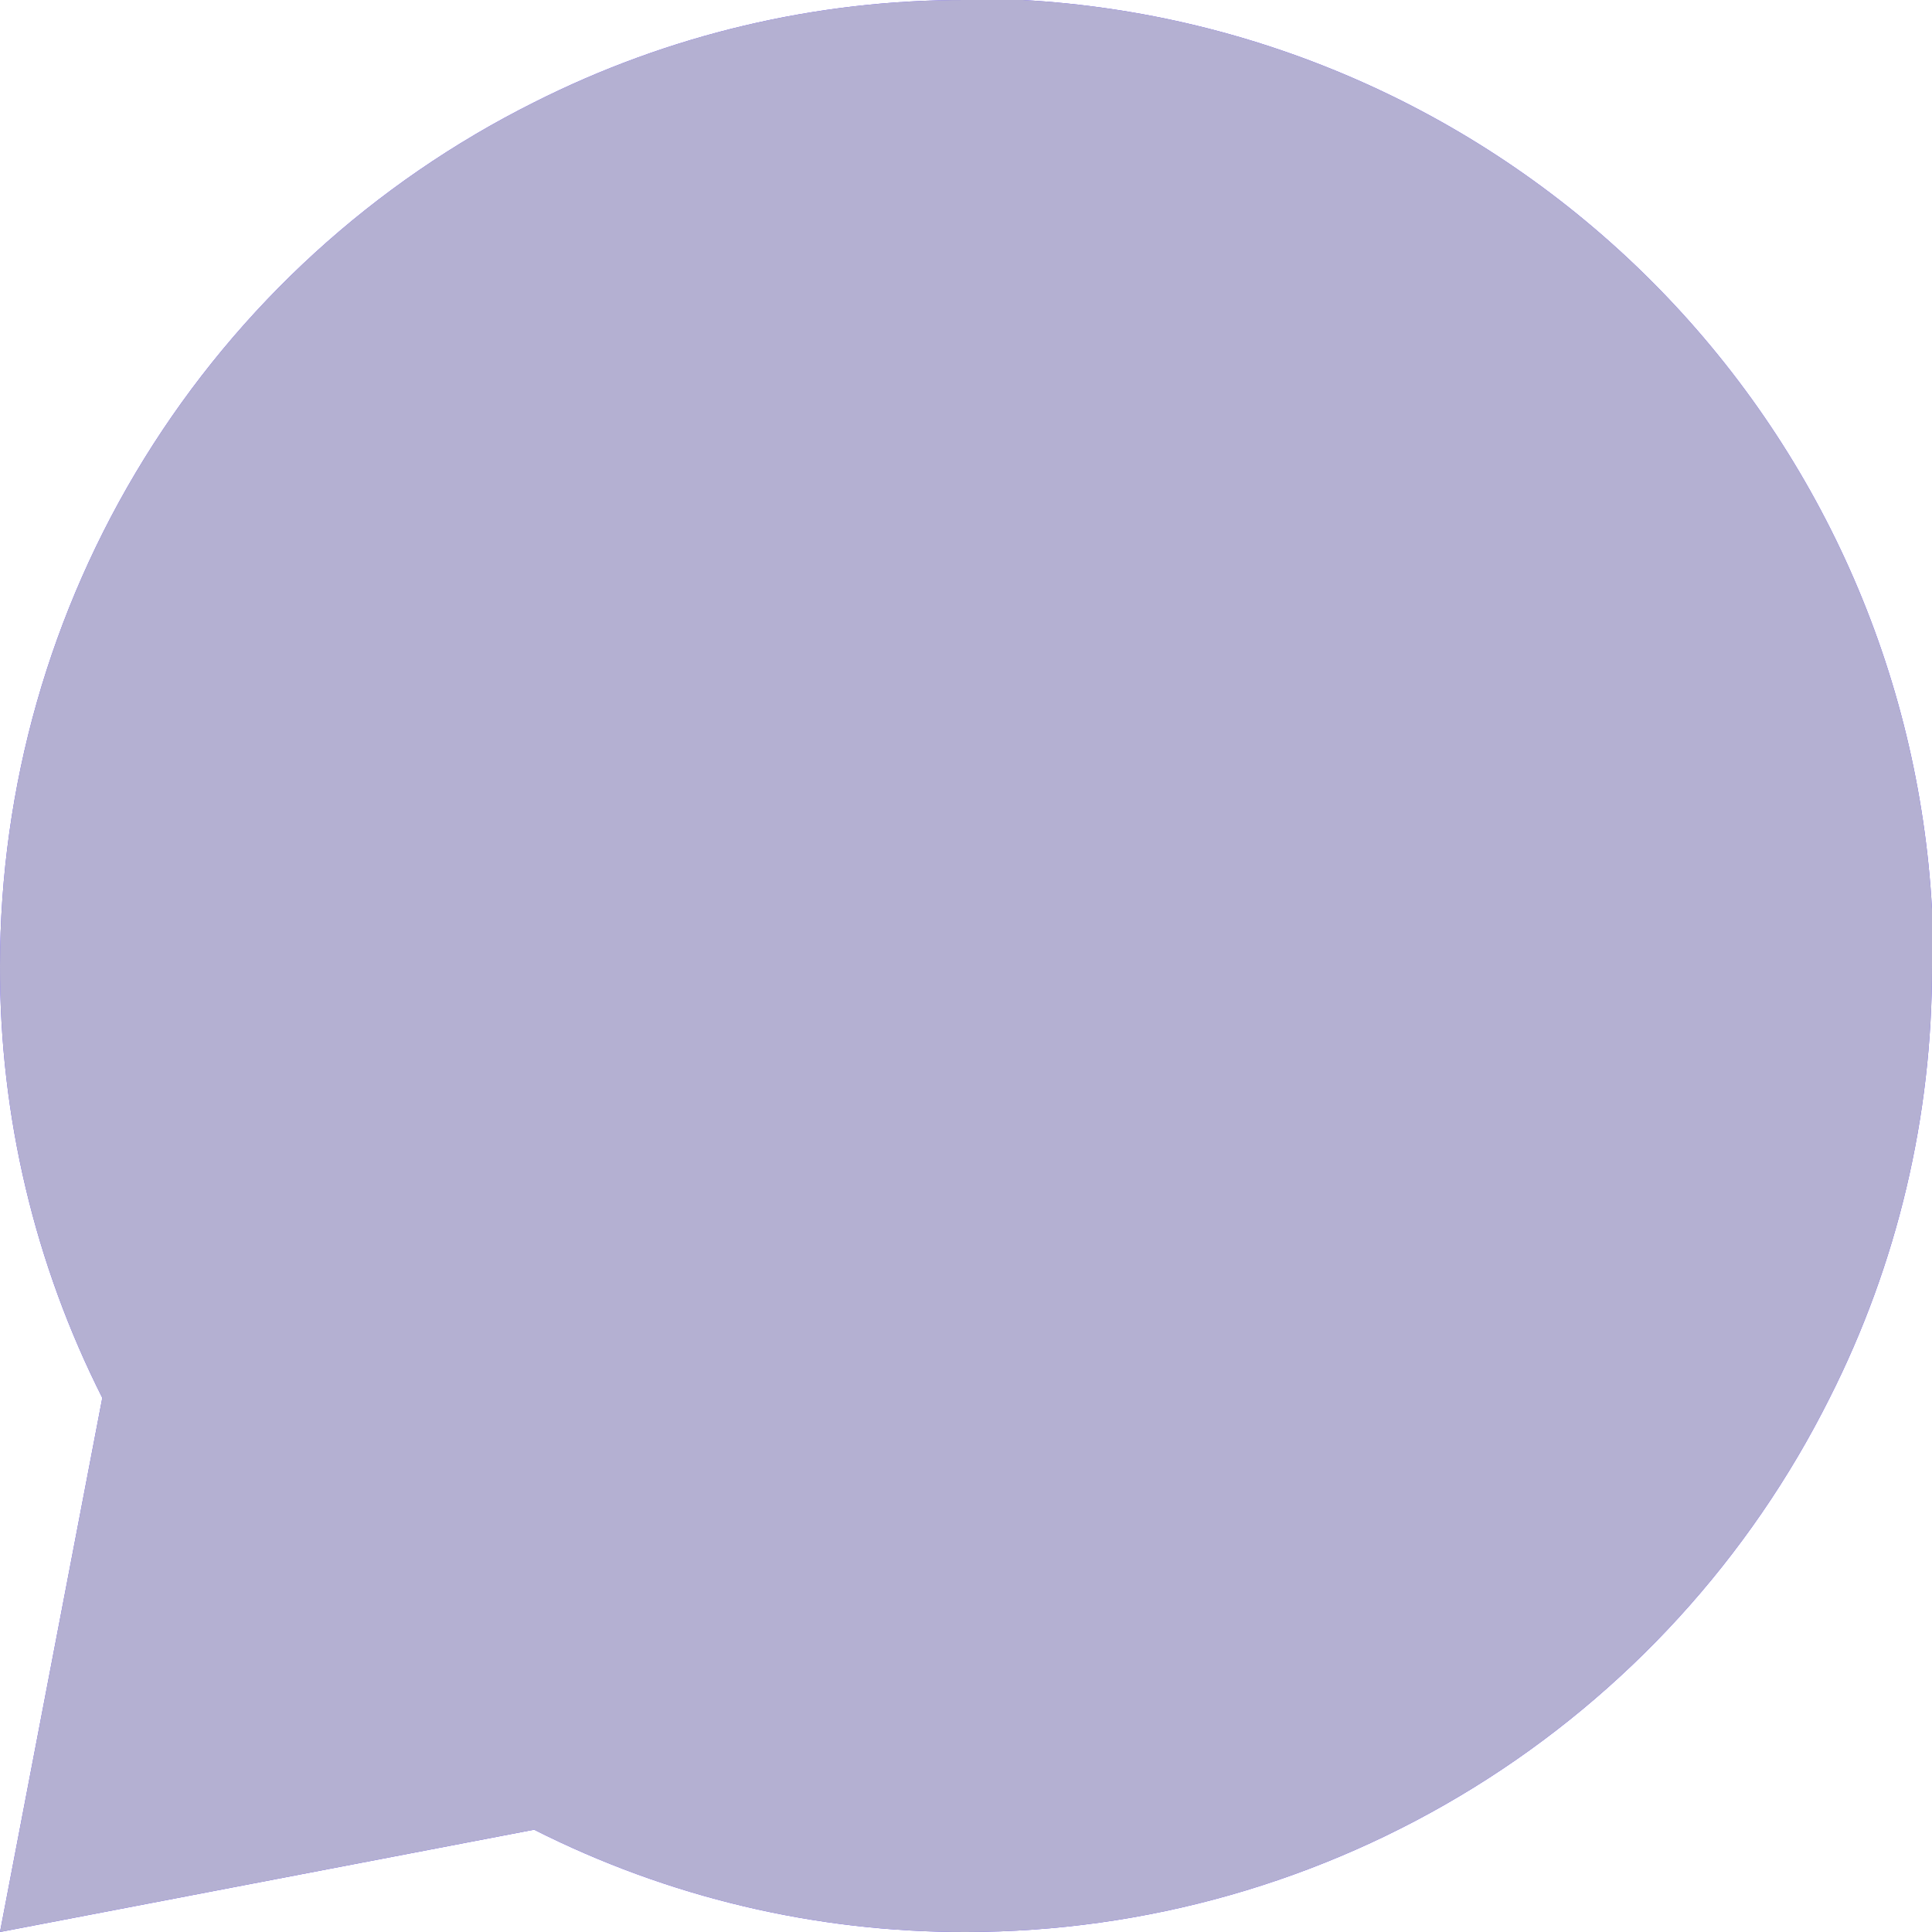 <svg width="24" height="24" viewBox="0 0 24 24" fill="none" xmlns="http://www.w3.org/2000/svg">
<path fill-rule="evenodd" clip-rule="evenodd" d="M24 12C24.005 13.863 23.57 15.701 22.729 17.365C21.733 19.358 20.202 21.034 18.307 22.206C16.412 23.378 14.228 23.999 12 24C10.137 24.005 8.299 23.57 6.635 22.729L0 24L1.271 17.365C0.431 15.701 -0.005 13.863 4.02225e-05 12C0.001 9.772 0.622 7.588 1.794 5.693C2.966 3.798 4.642 2.267 6.635 1.271C8.299 0.431 10.137 -0.005 12 4.02184e-05H12.706C15.649 0.162 18.428 1.404 20.512 3.488C22.596 5.572 23.838 8.352 24 11.294V12Z" fill="#4D34FA" fill-opacity="0.88"/>
<path fill-rule="evenodd" clip-rule="evenodd" d="M24 12C24.005 13.863 23.57 15.701 22.729 17.365C21.733 19.358 20.202 21.034 18.307 22.206C16.412 23.378 14.228 23.999 12 24C10.137 24.005 8.299 23.57 6.635 22.729L0 24L1.271 17.365C0.431 15.701 -0.005 13.863 4.02225e-05 12C0.001 9.772 0.622 7.588 1.794 5.693C2.966 3.798 4.642 2.267 6.635 1.271C8.299 0.431 10.137 -0.005 12 4.02184e-05H12.706C15.649 0.162 18.428 1.404 20.512 3.488C22.596 5.572 23.838 8.352 24 11.294V12Z" fill="#B4B0D2"/>
</svg>
